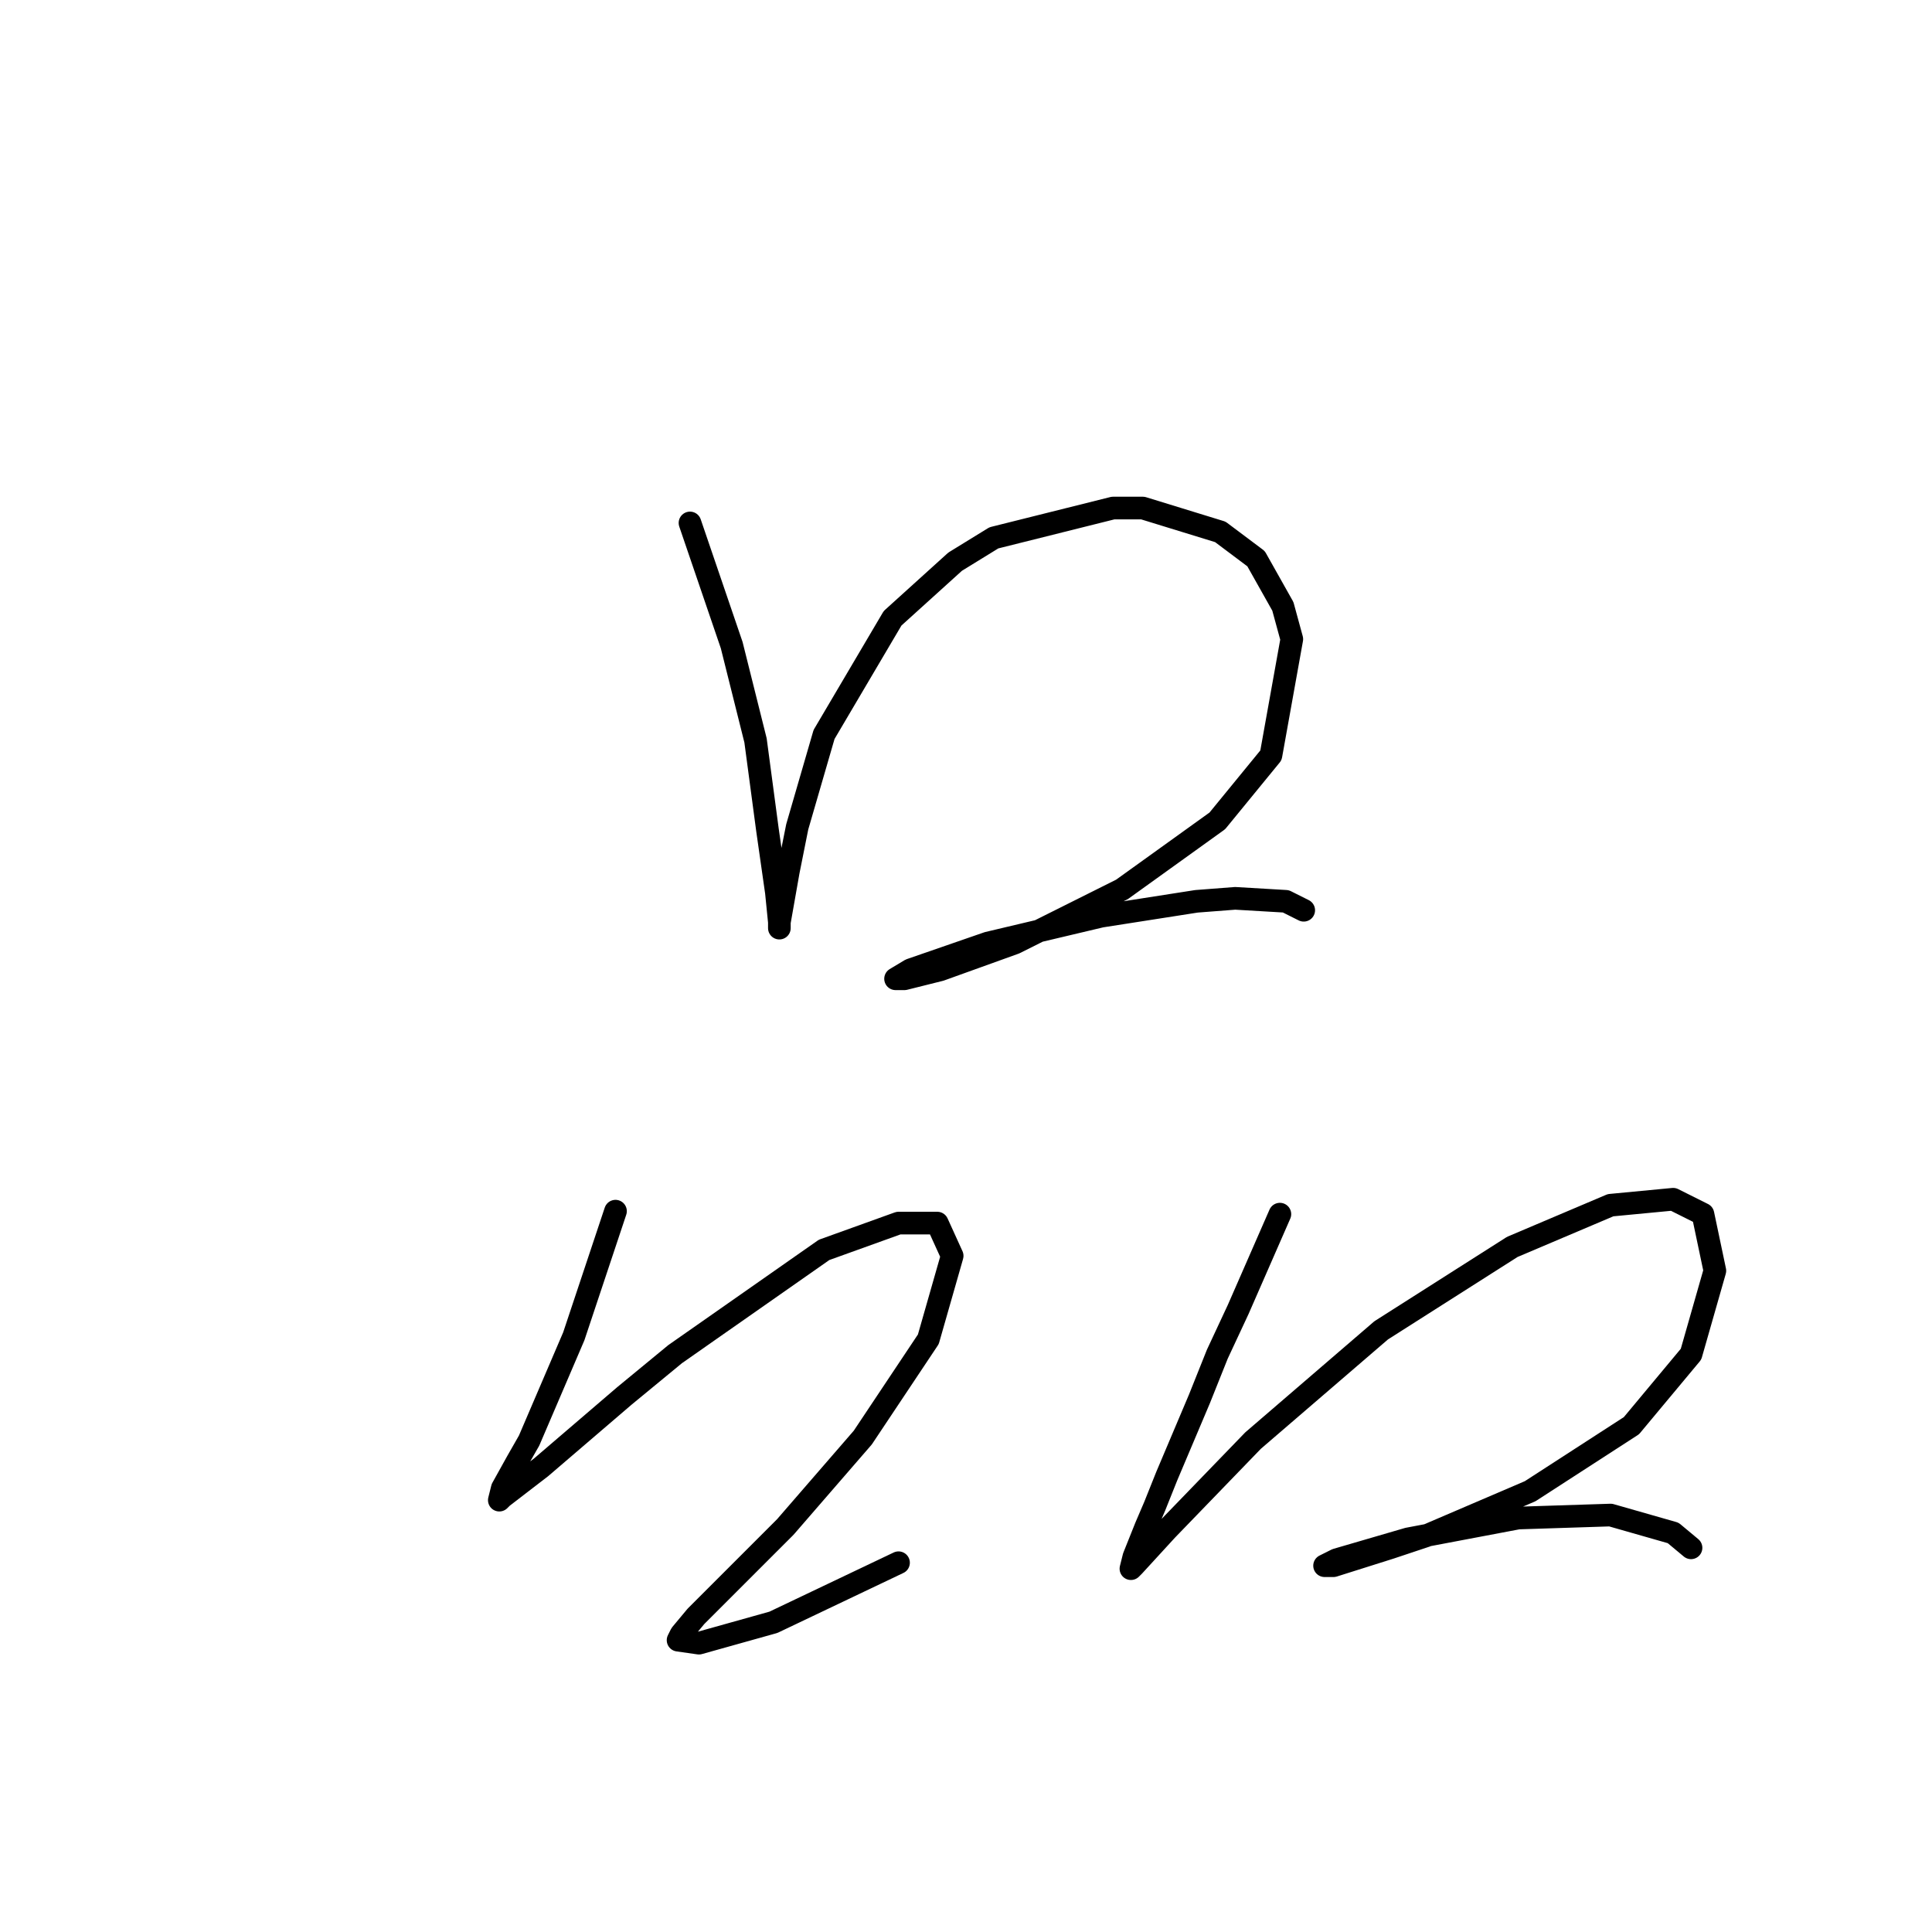 <?xml version="1.0" standalone="no"?>
    <svg width="256" height="256" xmlns="http://www.w3.org/2000/svg" version="1.1">
    <polyline stroke="black" stroke-width="3" stroke-linecap="round" fill="transparent" stroke-linejoin="round" points="91.427 69.293 96.953 85.479 100.112 98.112 101.691 109.955 102.875 118.245 103.27 122.193 103.27 122.982 103.27 122.193 104.454 115.482 105.638 109.56 109.191 97.322 118.271 81.926 126.561 74.425 131.693 71.267 147.484 67.319 151.432 67.319 161.696 70.477 166.433 74.03 169.986 80.347 171.171 84.689 168.407 100.085 161.301 108.77 148.669 117.85 134.457 124.956 124.587 128.509 119.85 129.693 118.666 129.693 120.64 128.509 130.904 124.956 145.905 121.403 158.538 119.429 163.67 119.034 170.381 119.429 172.75 120.614 172.75 120.614 " />
        <polyline stroke="black" stroke-width="3" stroke-linecap="round" fill="transparent" stroke-linejoin="round" points="81.557 160.486 76.03 177.066 70.109 190.883 68.53 193.646 66.556 197.199 66.161 198.778 66.556 198.384 71.688 194.436 82.742 184.961 89.453 179.435 109.191 165.618 119.061 162.065 124.193 162.065 126.167 166.407 123.008 177.461 114.323 190.488 104.059 202.331 96.559 209.832 92.216 214.175 90.242 216.543 89.847 217.333 92.611 217.728 102.48 214.964 119.061 207.069 119.061 207.069 " />
        <polyline stroke="black" stroke-width="3" stroke-linecap="round" fill="transparent" stroke-linejoin="round" points="169.591 160.88 164.065 173.513 161.301 179.435 158.933 185.356 154.59 195.62 153.011 199.568 151.827 202.331 150.248 206.279 149.853 207.858 150.248 207.463 154.59 202.726 166.039 190.883 183.014 176.276 200.384 165.223 213.411 159.696 221.701 158.906 225.649 160.88 227.228 168.381 224.07 179.435 216.175 188.909 202.752 197.594 188.935 203.516 184.198 205.095 176.697 207.463 175.513 207.463 177.092 206.674 186.567 203.91 201.173 201.147 213.411 200.752 221.701 203.121 224.07 205.095 224.07 205.095 " />
        </svg>